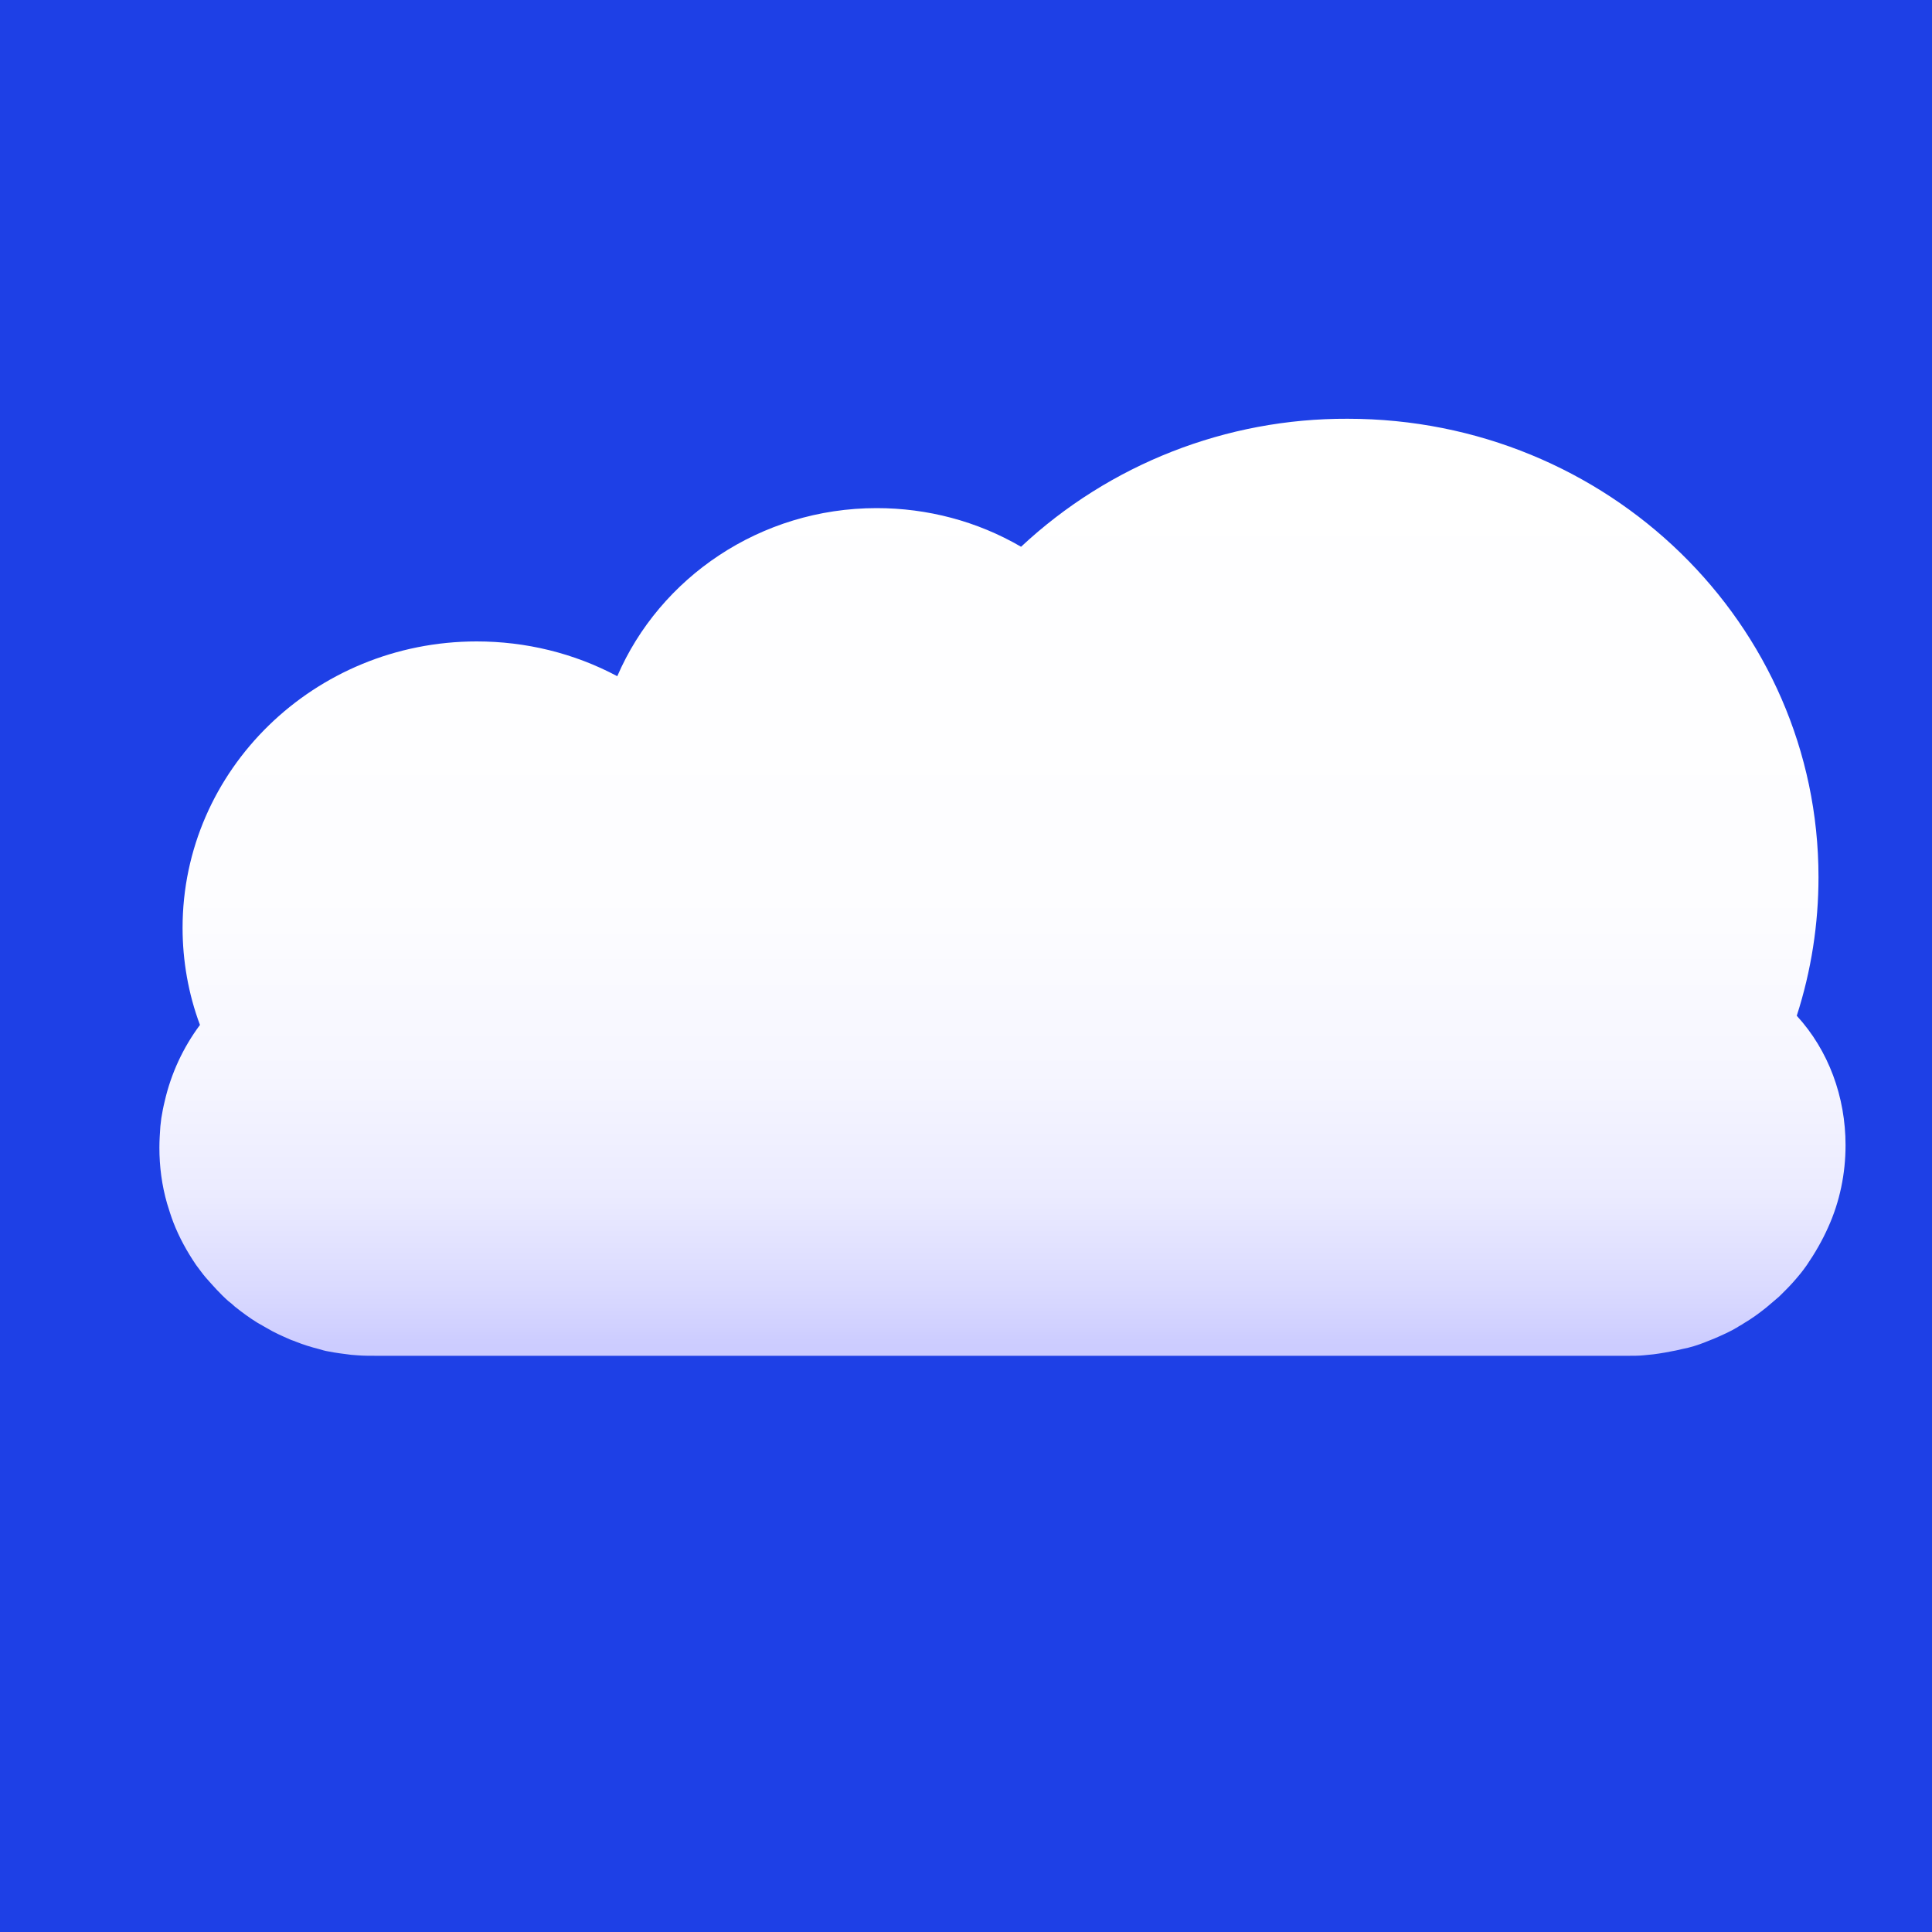 <?xml version="1.0" encoding="utf-8"?>
<!-- Generator: Adobe Illustrator 22.1.0, SVG Export Plug-In . SVG Version: 6.00 Build 0)  -->
<svg version="1.1" xmlns="http://www.w3.org/2000/svg" xmlns:xlink="http://www.w3.org/1999/xlink" x="0px" y="0px"
	 viewBox="0 0 400 400" style="enable-background:new 0 0 400 400;" xml:space="preserve">
<style type="text/css">
	.st0{fill:#1E40E6;}
	.st1{fill:url(#SVGID_1_);}
</style>
<g id="Layer_2">
	<rect class="st0" width="400" height="400"/>
</g>
<g id="Layer_1">
	
		<linearGradient id="SVGID_1_" gradientUnits="userSpaceOnUse" x1="232.577" y1="270.778" x2="232.577" y2="76.472" gradientTransform="matrix(1 0 0 -1 -25 357)">
		<stop  offset="0" style="stop-color:#FFFFFF"/>
		<stop  offset="0.51" style="stop-color:#FDFDFF"/>
		<stop  offset="0.7" style="stop-color:#F6F6FF"/>
		<stop  offset="0.83" style="stop-color:#EBEBFF"/>
		<stop  offset="0.93" style="stop-color:#DADAFF"/>
		<stop  offset="0.99" style="stop-color:#CCCCFF"/>
	</linearGradient>
	<path class="st1" d="M382.1,237.1c0,5.9-1.2,11.7-3.6,17c-1.2,2.7-2.7,5.3-4.4,7.8c-0.5,0.7-1,1.4-1.6,2.1
		c-0.9,1.1-1.8,2.1-2.8,3.1l-0.8,0.8c-0.4,0.4-0.8,0.8-1.2,1.1c-0.7,0.6-1.3,1.1-2,1.7c-1.5,1.2-3,2.3-4.7,3.3
		c-0.4,0.3-0.9,0.5-1.3,0.8c-1.5,0.9-3.1,1.6-4.7,2.3c-0.7,0.3-1.3,0.5-2,0.8c-1.5,0.6-3.1,1.1-4.7,1.4c-0.4,0.1-0.9,0.2-1.3,0.3
		c-1.5,0.3-3.1,0.6-4.7,0.8c-0.7,0.1-1.3,0.1-2,0.2c-1,0.1-2,0.1-3,0.1H77.7c-1.2,0-2.5,0-3.7-0.1c-0.4,0-0.9-0.1-1.3-0.1
		c-1.6-0.2-3.2-0.4-4.7-0.7c-0.7-0.1-1.3-0.3-2-0.5c-1.6-0.4-3.2-0.9-4.7-1.5c-0.4-0.2-0.9-0.3-1.3-0.5c-1.6-0.7-3.2-1.4-4.7-2.3
		c-0.7-0.4-1.4-0.8-2.1-1.2c-1.6-1-3.1-2.1-4.6-3.3c-0.4-0.4-0.9-0.8-1.3-1.1c-1.7-1.5-3.2-3.2-4.7-4.9c-0.7-0.8-1.3-1.7-2-2.6
		c-1.9-2.8-3.5-5.7-4.7-8.8c-0.5-1.3-0.9-2.6-1.3-3.9c-1.1-3.8-1.6-7.7-1.6-11.6c0-1.5,0.1-2.9,0.2-4.4c0.1-0.6,0.1-1.1,0.2-1.7l0,0
		c0.2-1.2,0.4-2.3,0.7-3.5c1.3-5.7,3.8-11.1,7.3-15.8c-2.4-6.4-3.6-13.3-3.6-20.1c0-32.7,27.3-59.3,60.9-59.3
		c10.1,0,20.1,2.4,29.1,7.2c8.8-20.4,29.6-34.8,53.7-34.8c10.5,0,20.8,2.7,29.9,8c18.3-17.1,42.5-26.6,67.6-26.5
		c53.9,0,97.5,42.5,97.5,94.9c0,9.7-1.5,19.4-4.5,28.7C378.6,217.5,382.1,227.1,382.1,237.1z"/>
</g>
</svg>
